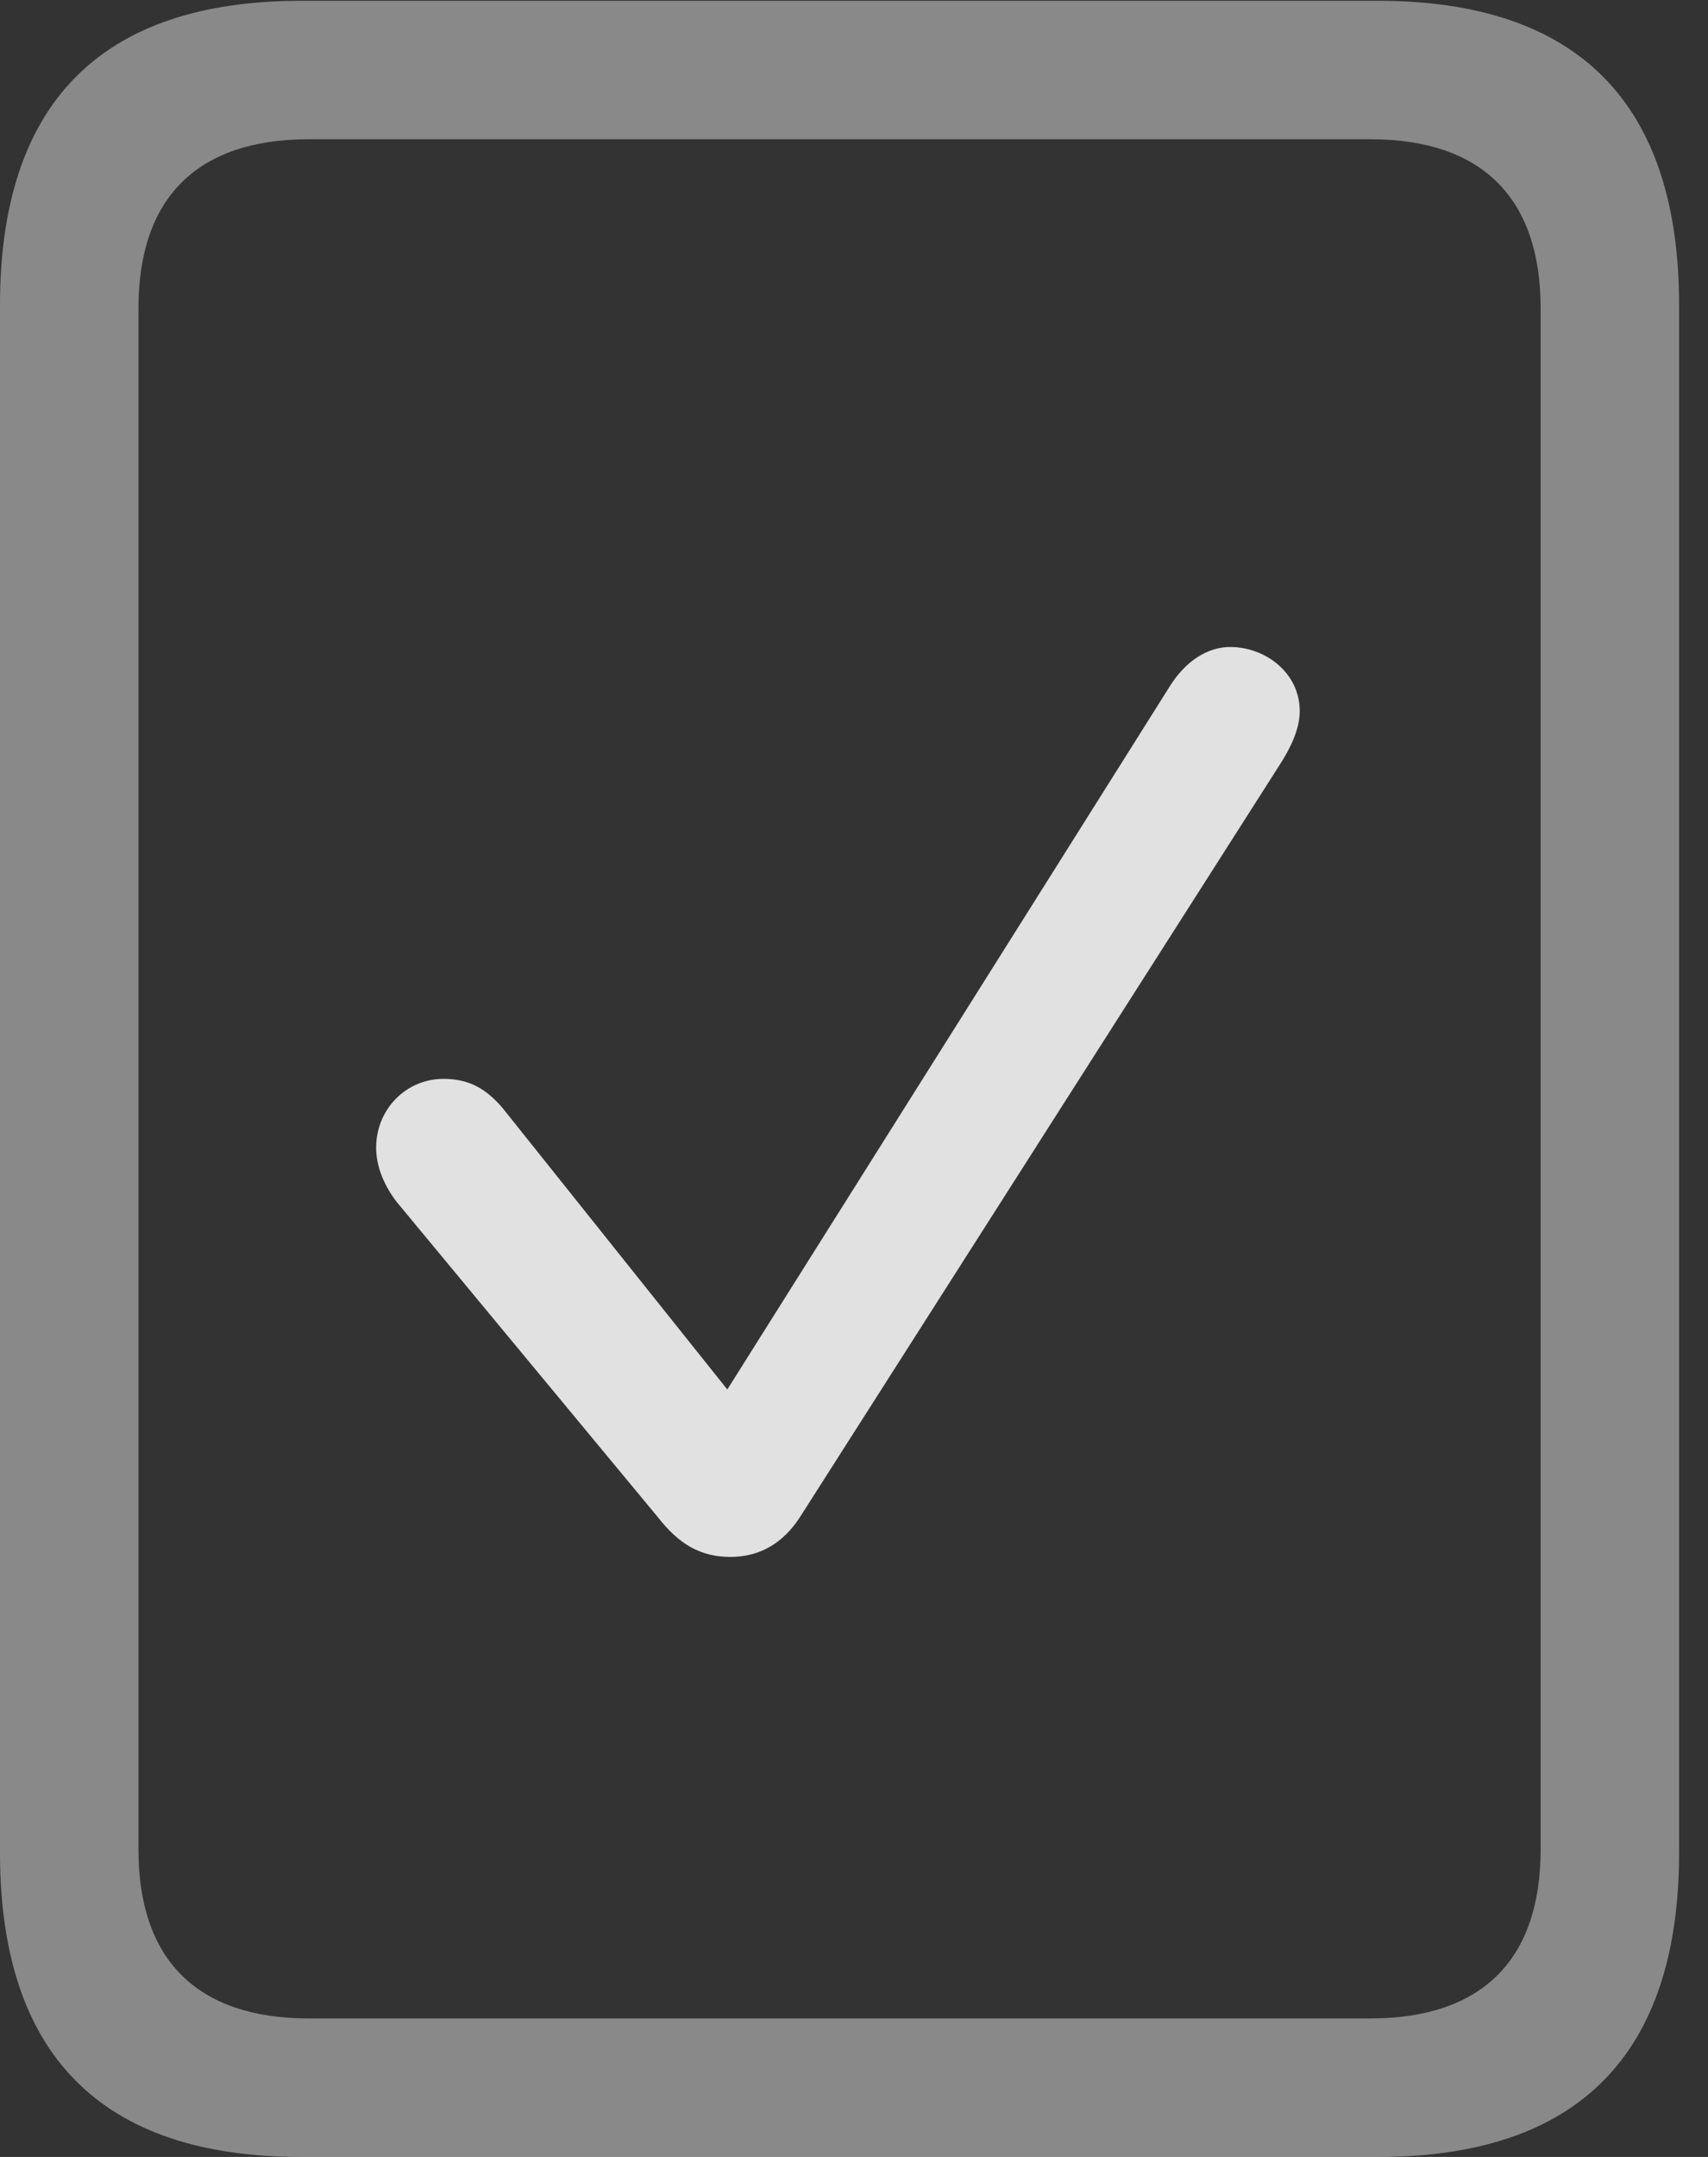 <?xml version="1.0" encoding="UTF-8"?>
<!--Generator: Apple Native CoreSVG 341-->
<!DOCTYPE svg
PUBLIC "-//W3C//DTD SVG 1.1//EN"
       "http://www.w3.org/Graphics/SVG/1.1/DTD/svg11.dtd">
<svg version="1.1" xmlns="http://www.w3.org/2000/svg" xmlns:xlink="http://www.w3.org/1999/xlink" viewBox="0 0 21.328 26.924">
 <rect x="0" y="0" width="21.328" height="26.924" fill="#333333" stroke="none"/>
 <g>
  <rect height="26.924" opacity="0" width="21.328" x="0" y="0"/>
  <path d="M0 23.125C0 25.645 1.26 26.924 3.76 26.924L17.207 26.924C19.707 26.924 20.967 25.645 20.967 23.125L20.967 3.809C20.967 1.289 19.707 0.01 17.207 0.01L3.76 0.01C1.26 0.01 0 1.289 0 3.809ZM1.729 23.086L1.729 3.848C1.729 2.48 2.451 1.738 3.857 1.738L17.109 1.738C18.516 1.738 19.238 2.48 19.238 3.848L19.238 23.086C19.238 24.453 18.516 25.195 17.109 25.195L3.857 25.195C2.451 25.195 1.729 24.453 1.729 23.086Z" fill="white" fill-opacity="0.425"/>
  <path d="M9.121 19.434C9.482 19.434 9.775 19.268 9.99 18.936L15.977 9.551C16.104 9.355 16.23 9.111 16.23 8.877C16.23 8.398 15.801 8.076 15.361 8.076C15.078 8.076 14.805 8.252 14.609 8.564L9.082 17.344L6.328 13.896C6.074 13.565 5.83 13.467 5.537 13.467C5.068 13.467 4.697 13.848 4.697 14.326C4.697 14.56 4.795 14.795 4.951 15L8.213 18.936C8.486 19.287 8.76 19.434 9.121 19.434Z" fill="white" fill-opacity="0.85"/>
 </g>
</svg>

